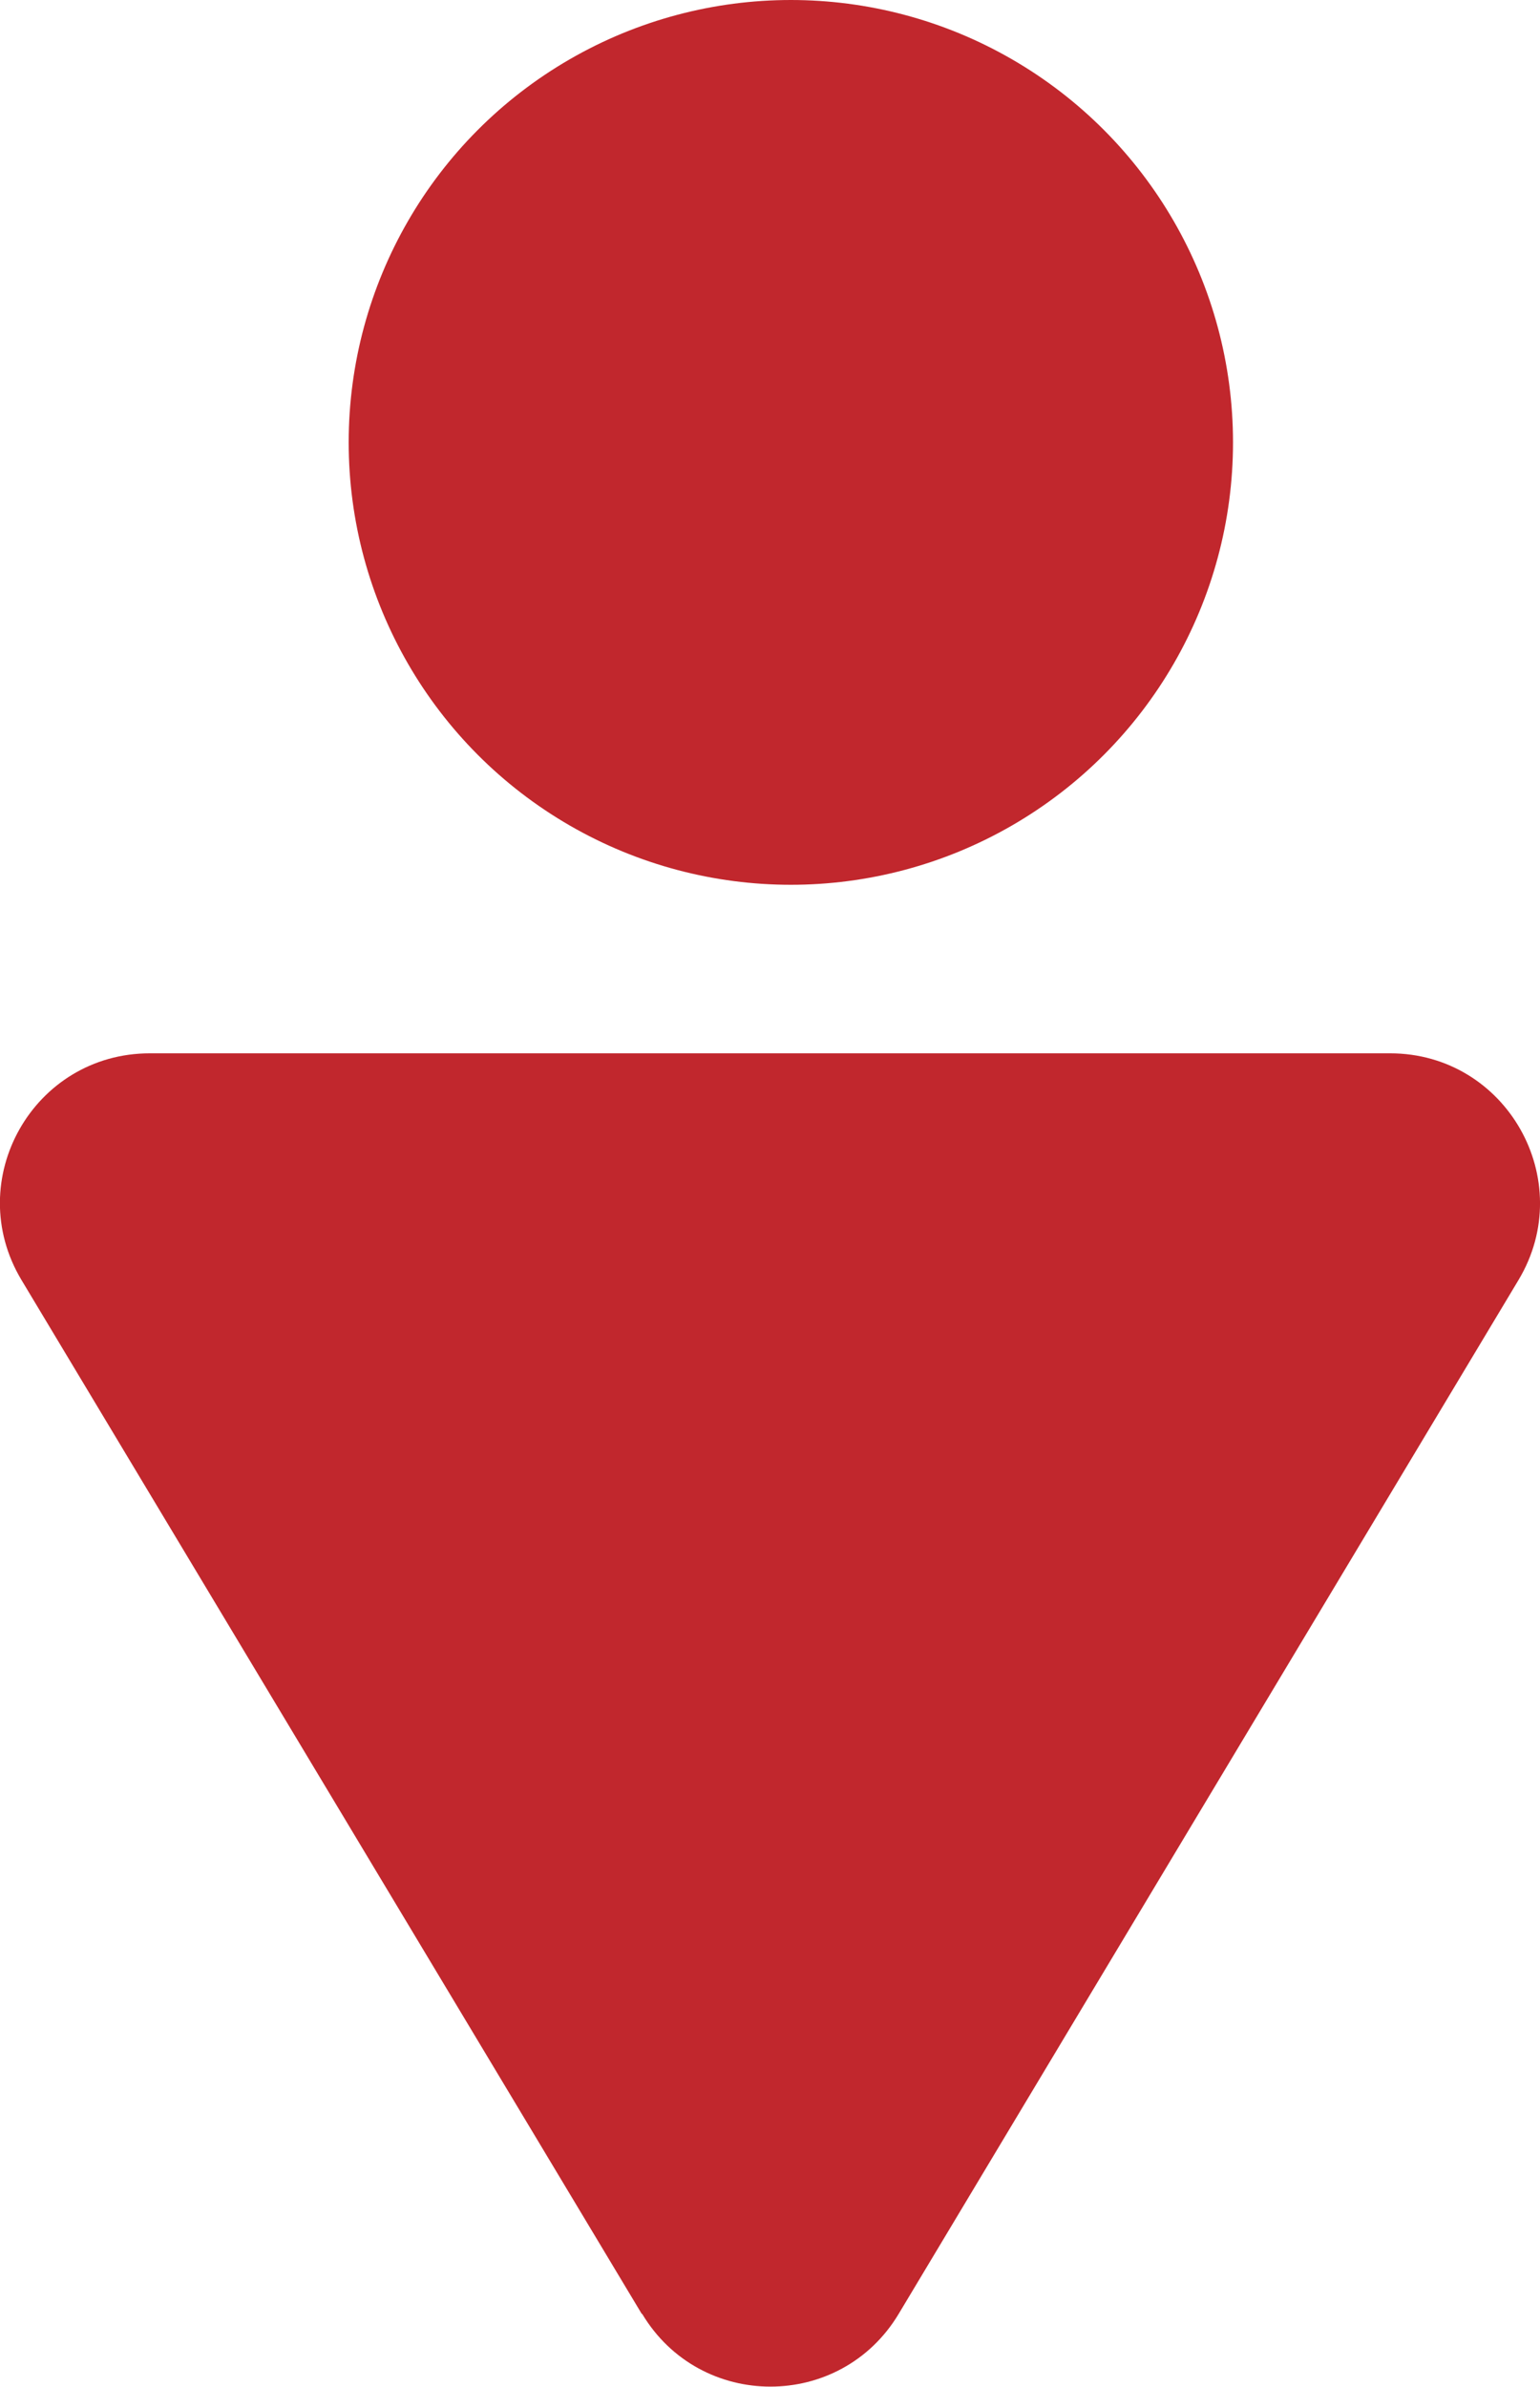 <?xml version="1.0" encoding="UTF-8"?>
<svg id="Capa_2" xmlns="http://www.w3.org/2000/svg" viewBox="0 0 36.57 56.65">
  <defs>
    <style>
      .cls-1 {
        fill: #c1272d;
      }
    </style>
  </defs>
  <g id="Layer_2">
    <path class="cls-1" d="M15.24,54.92L.51,30.38c-1.42-2.37.28-5.38,3.05-5.38h29.45c2.76,0,4.47,3.01,3.05,5.38l-14.72,24.54c-1.38,2.3-4.71,2.3-6.09,0Z"/>
    <circle class="cls-1" cx="18.78" cy="10.5" r="10.5"/>
  </g>
</svg>